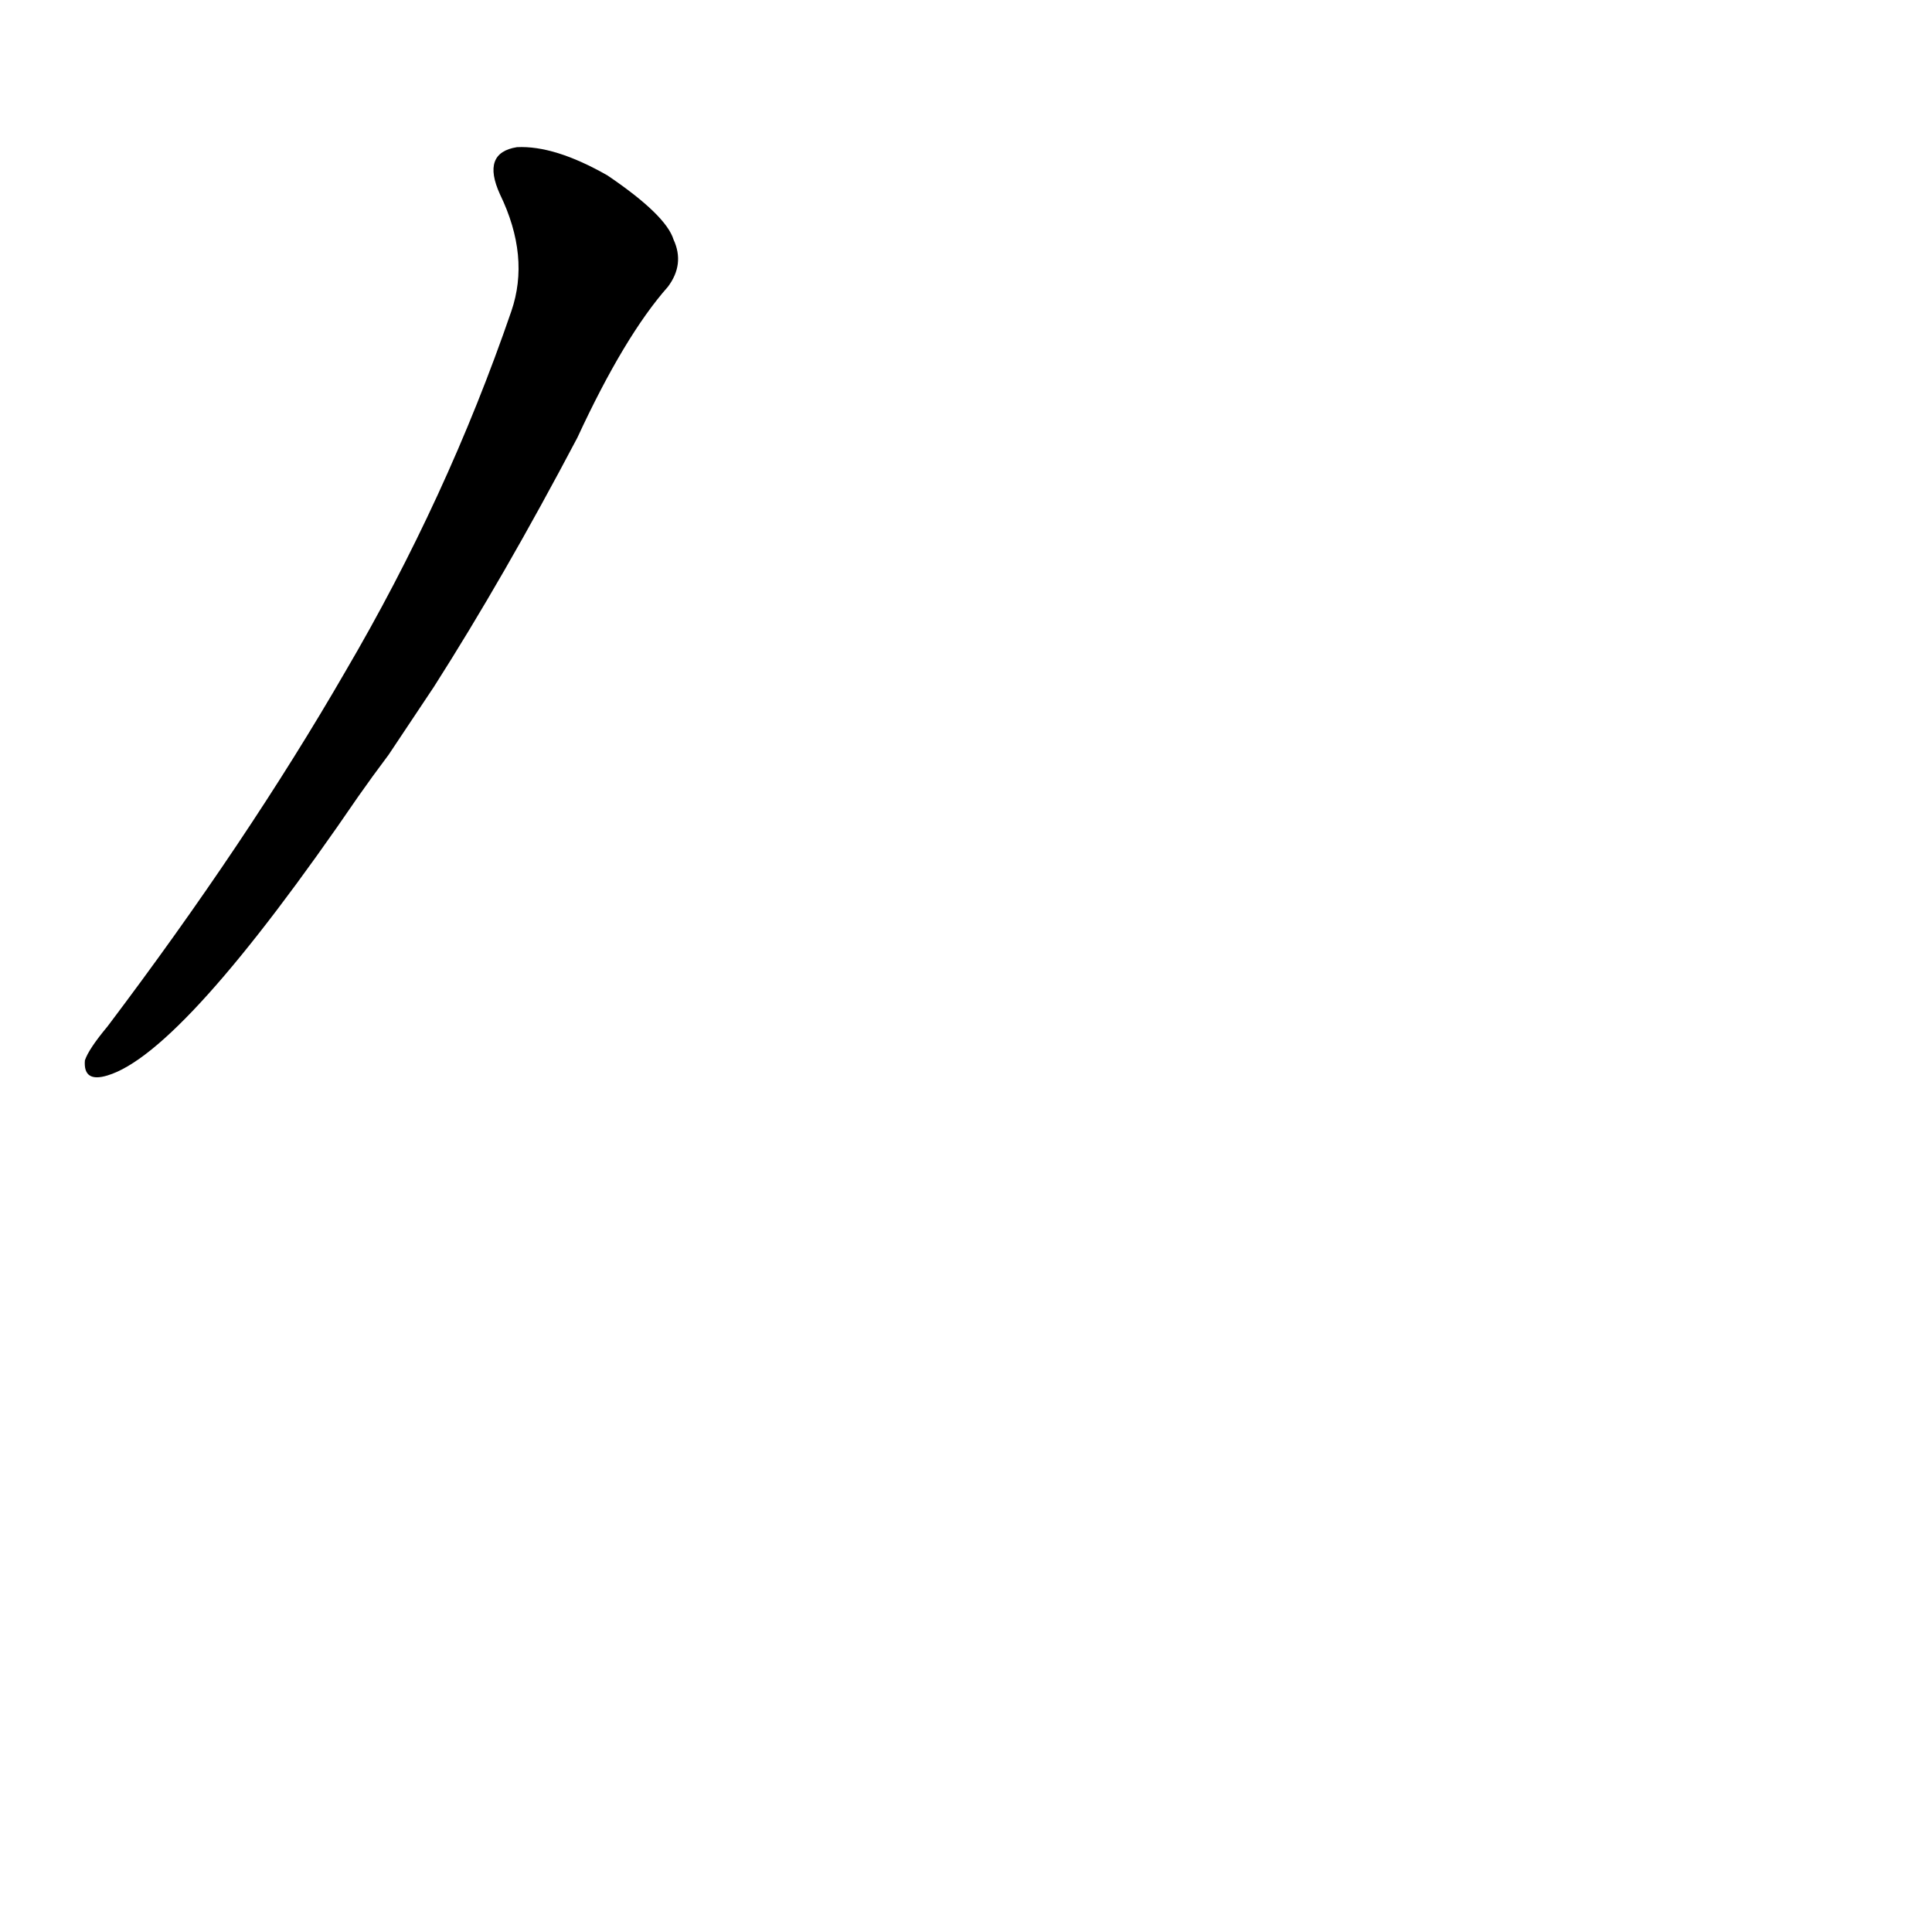 <?xml version='1.0' encoding='utf-8'?>
<svg xmlns="http://www.w3.org/2000/svg" version="1.1" viewBox="0 0 1024 1024"><g transform="scale(1, -1) translate(0, -900)"><path d="M 230 536 Q 267 594 306 668 Q 331 722 354 748 Q 363 760 357 773 Q 353 786 322 807 Q 294 823 274 822 Q 255 819 265 797 Q 281 764 271 735 Q 237 636 183 544 Q 131 454 57 356 Q 47 344 45 338 Q 44 326 57 330 Q 97 342 190 478 Q 197 488 206 500 L 230 536 Z" fill="black" /></g></svg>